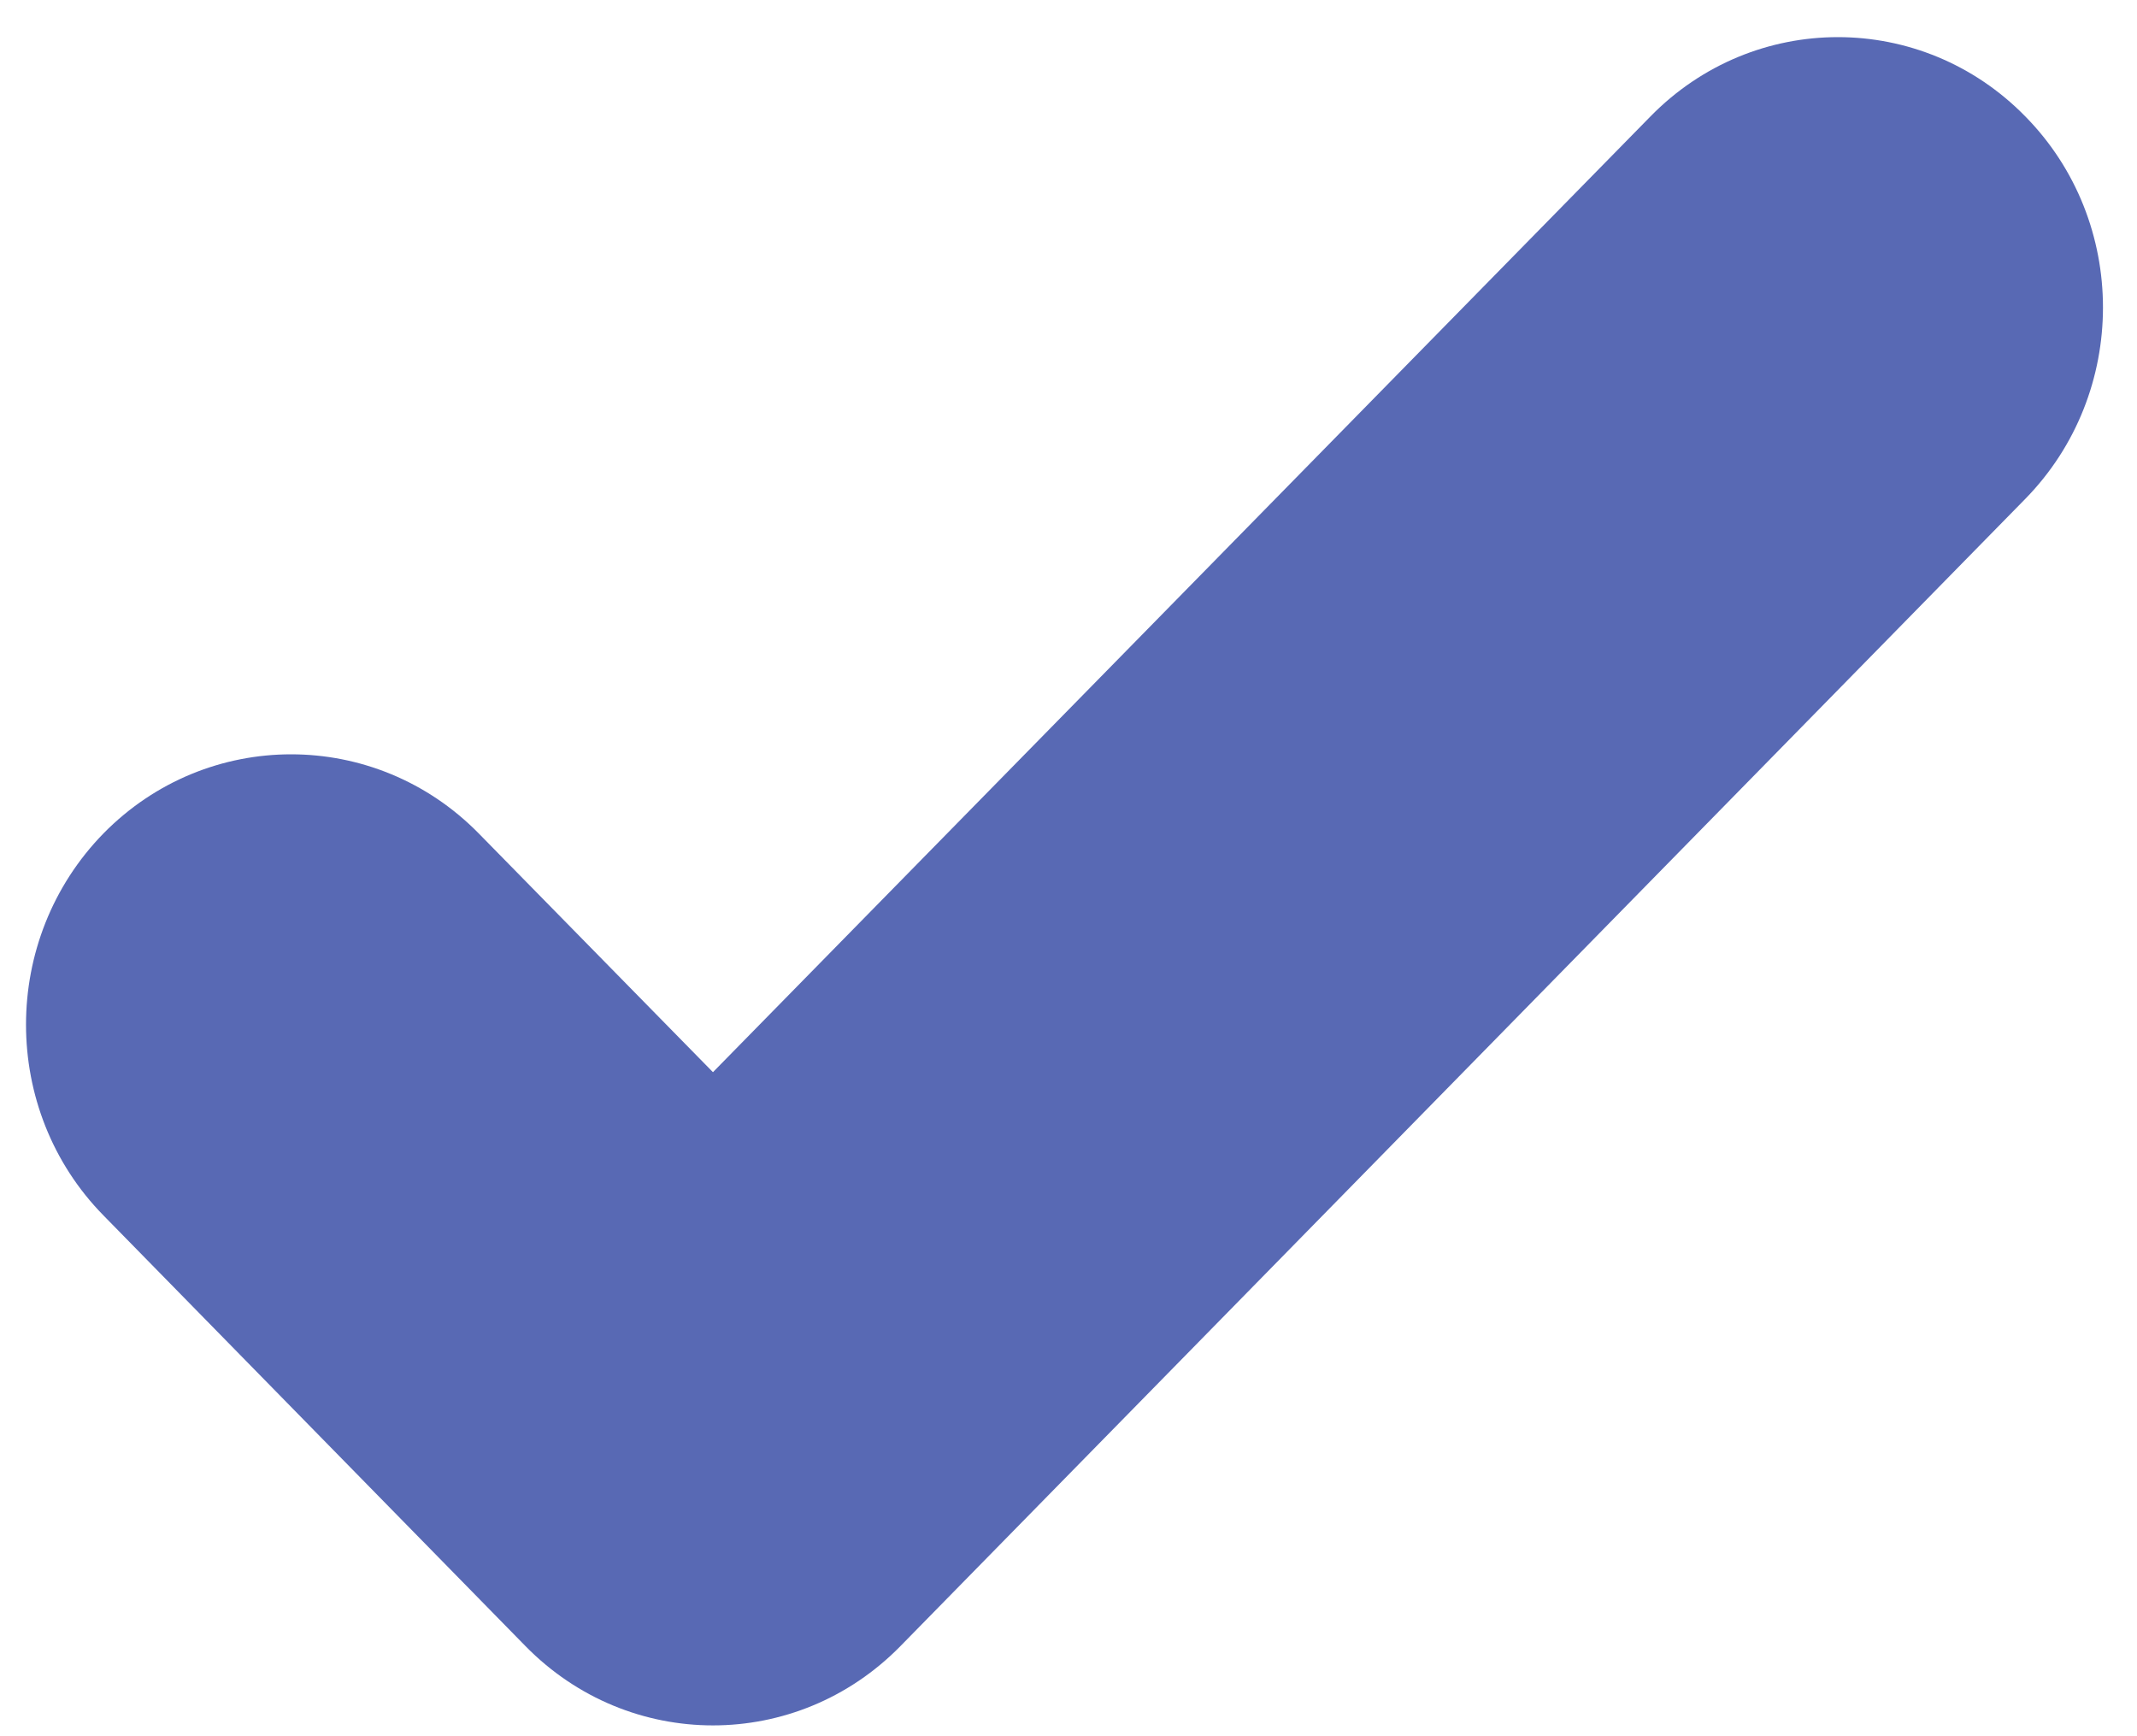 <?xml version="1.0" encoding="UTF-8"?>
<svg width="16px" height="13px" viewBox="0 0 16 13" version="1.1" xmlns="http://www.w3.org/2000/svg" xmlns:xlink="http://www.w3.org/1999/xlink">
    <!-- Generator: Sketch 48.2 (47327) - http://www.bohemiancoding.com/sketch -->
    <title>checkmark</title>
    <desc>Created with Sketch.</desc>
    <defs></defs>
    <g id="Artboard" stroke="none" stroke-width="1" fill="none" fill-rule="evenodd" transform="translate(-63, -410)">
        <g id="Group-3-Copy" transform="translate(43.75, 398.125)" fill="#5869B4" fill-rule="nonzero">
            <path d="M34.414,12.747 C33.639,11.955 32.382,11.955 31.607,12.747 L24.588,19.903 L22.833,18.114 C22.058,17.326 20.801,17.326 20.026,18.114 C19.251,18.906 19.251,20.189 20.026,20.977 L23.184,24.2 C23.96,24.992 25.216,24.992 25.992,24.2 L34.414,15.61 C35.189,14.818 35.189,13.535 34.414,12.747" id="checkmark"></path>
        </g>
    </g>
</svg>